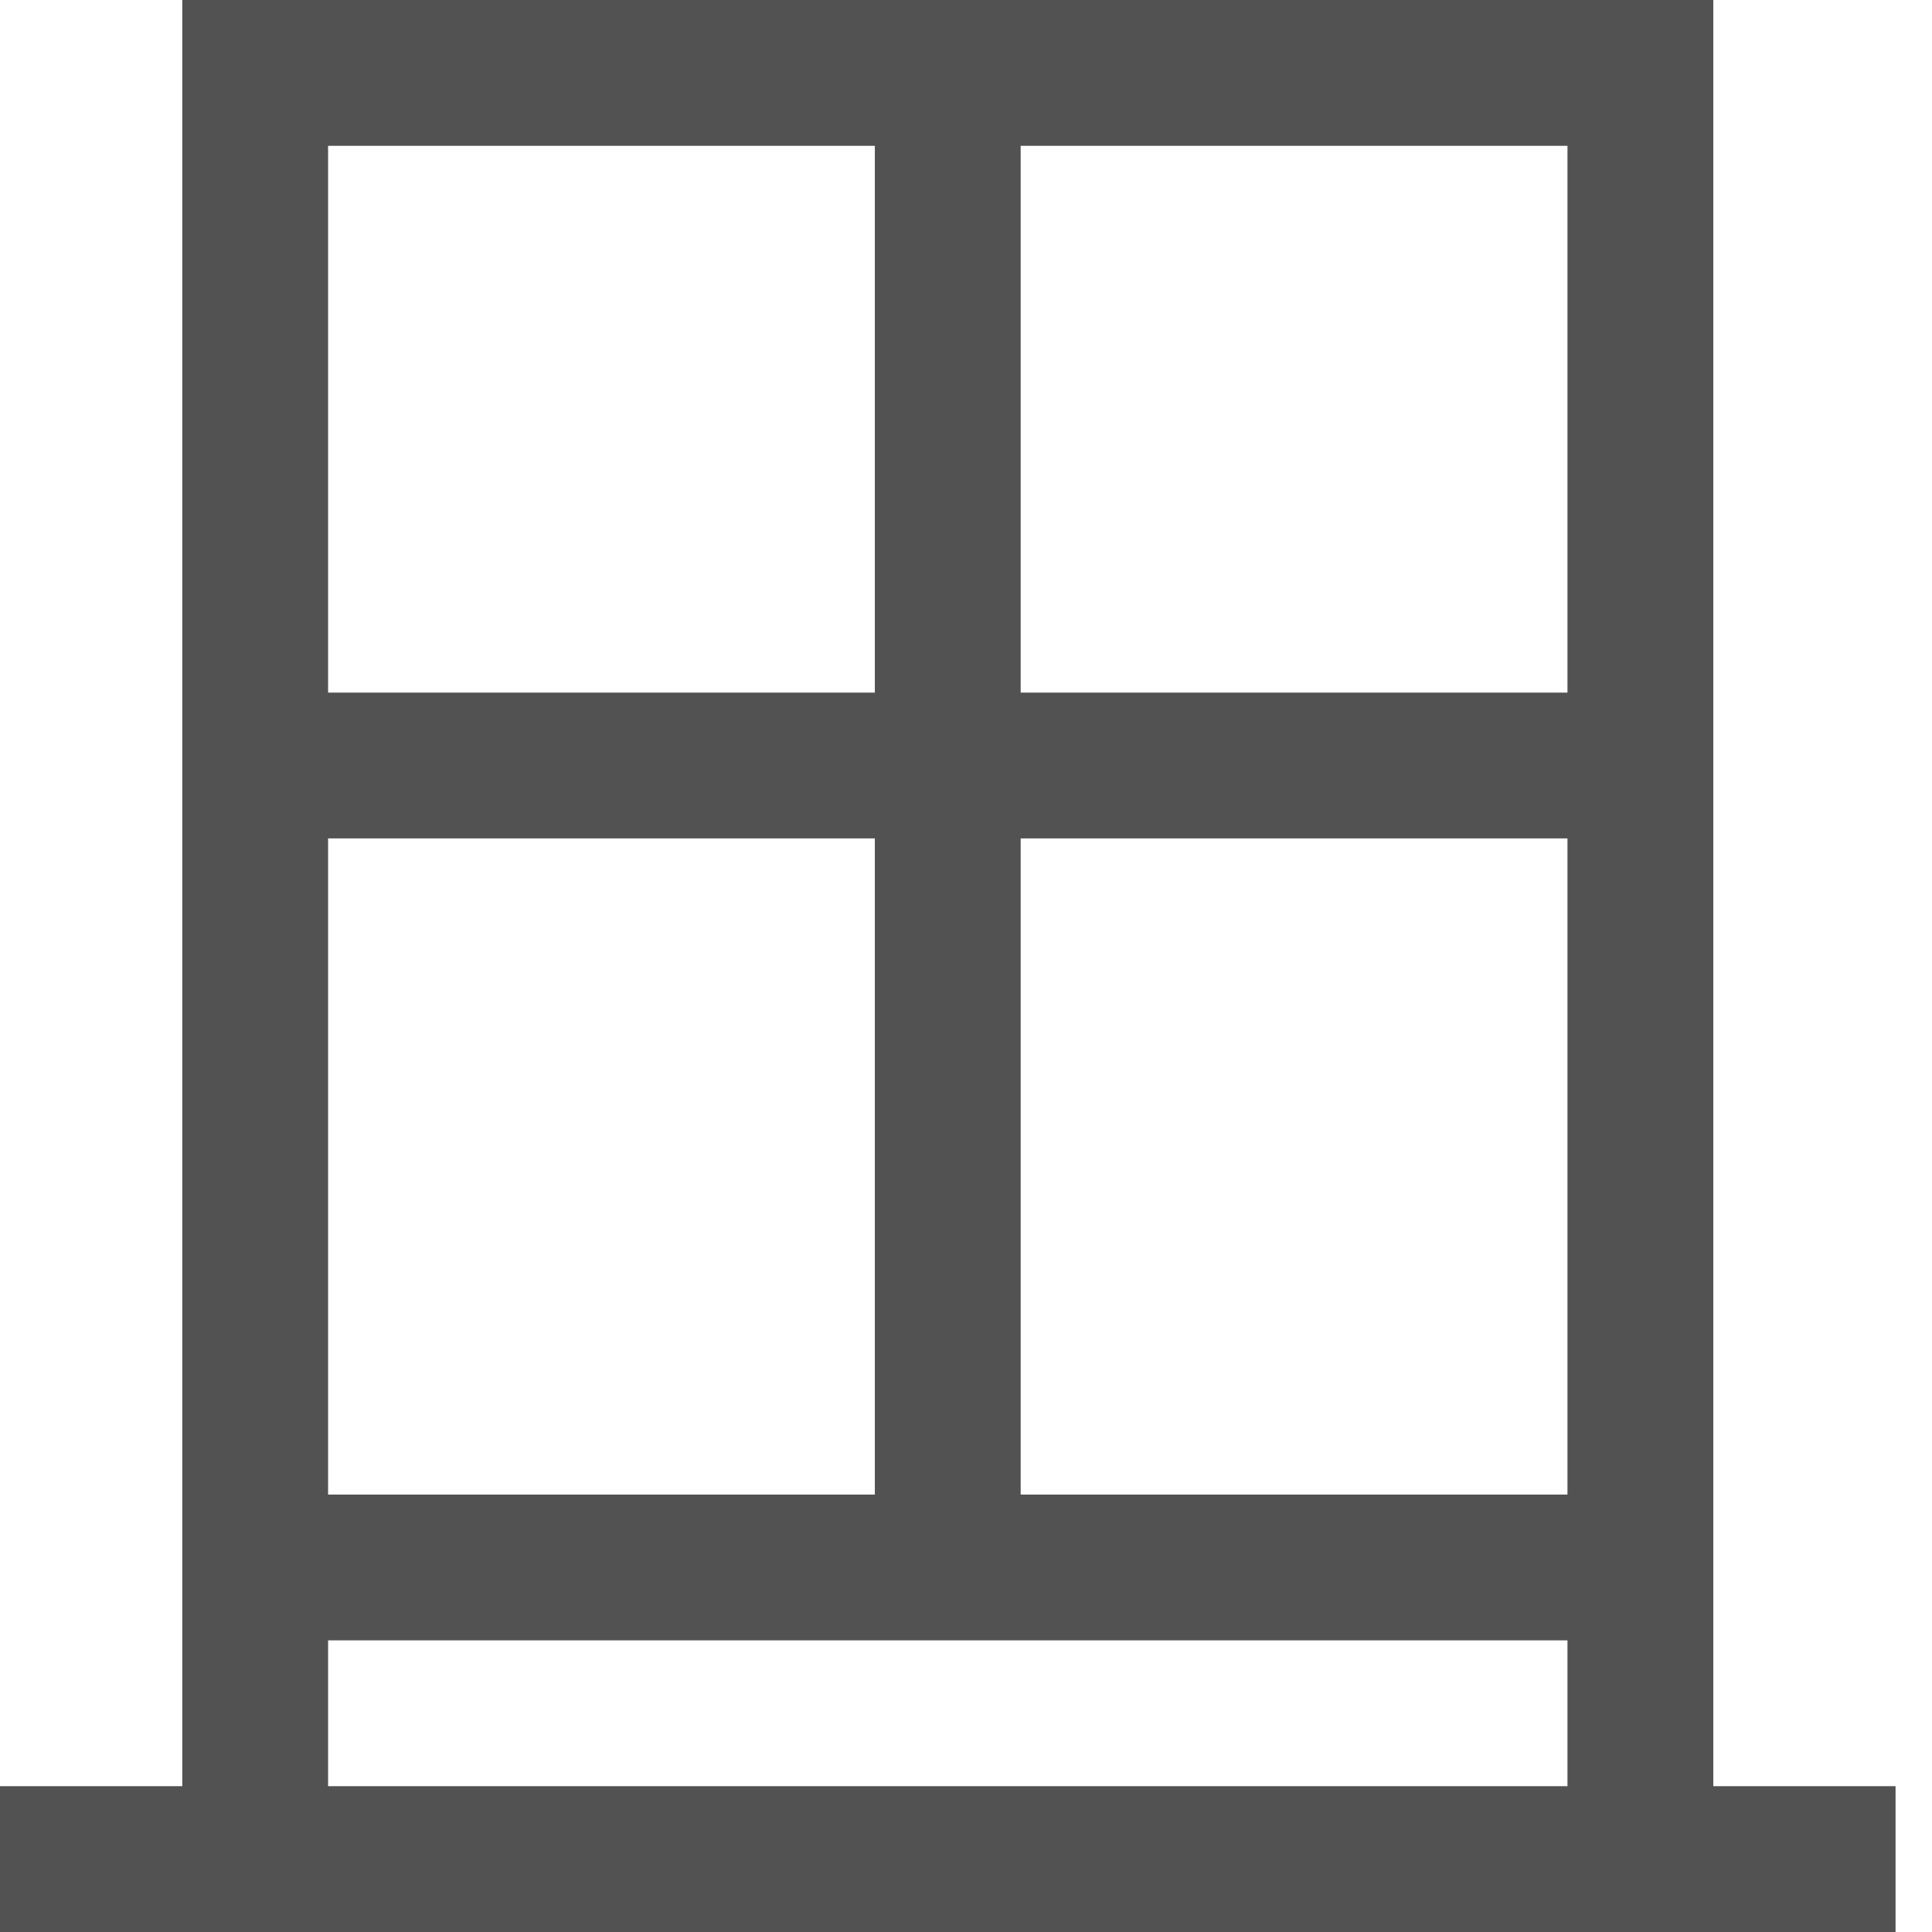 <svg width="44" height="44" viewBox="0 0 44 44" fill="none" xmlns="http://www.w3.org/2000/svg">
<rect x="0" y="0" width="44" height="44" fill="#808080" stroke="none"/>
<g clip-path="url(#clip0_3391_14187)">
<rect width="44" height="44" fill="white"/>
<path d="M39.019 40.679V0H4.151V40.679H0V44H43.17V40.679H39.019ZM7.472 3.321H19.924V15.774H7.472V3.321ZM7.472 19.094H19.924V34.038H7.472V19.094ZM35.698 40.679H7.472V37.358H35.698V40.679ZM35.698 34.038H23.245V19.094H35.698V34.038ZM35.698 15.774H23.245V3.321H35.698V15.774Z" fill="#525252"/>
</g>
<defs>
<clipPath id="clip0_3391_14187">
<rect width="44" height="44" fill="white"/>
</clipPath>
</defs>
</svg>
